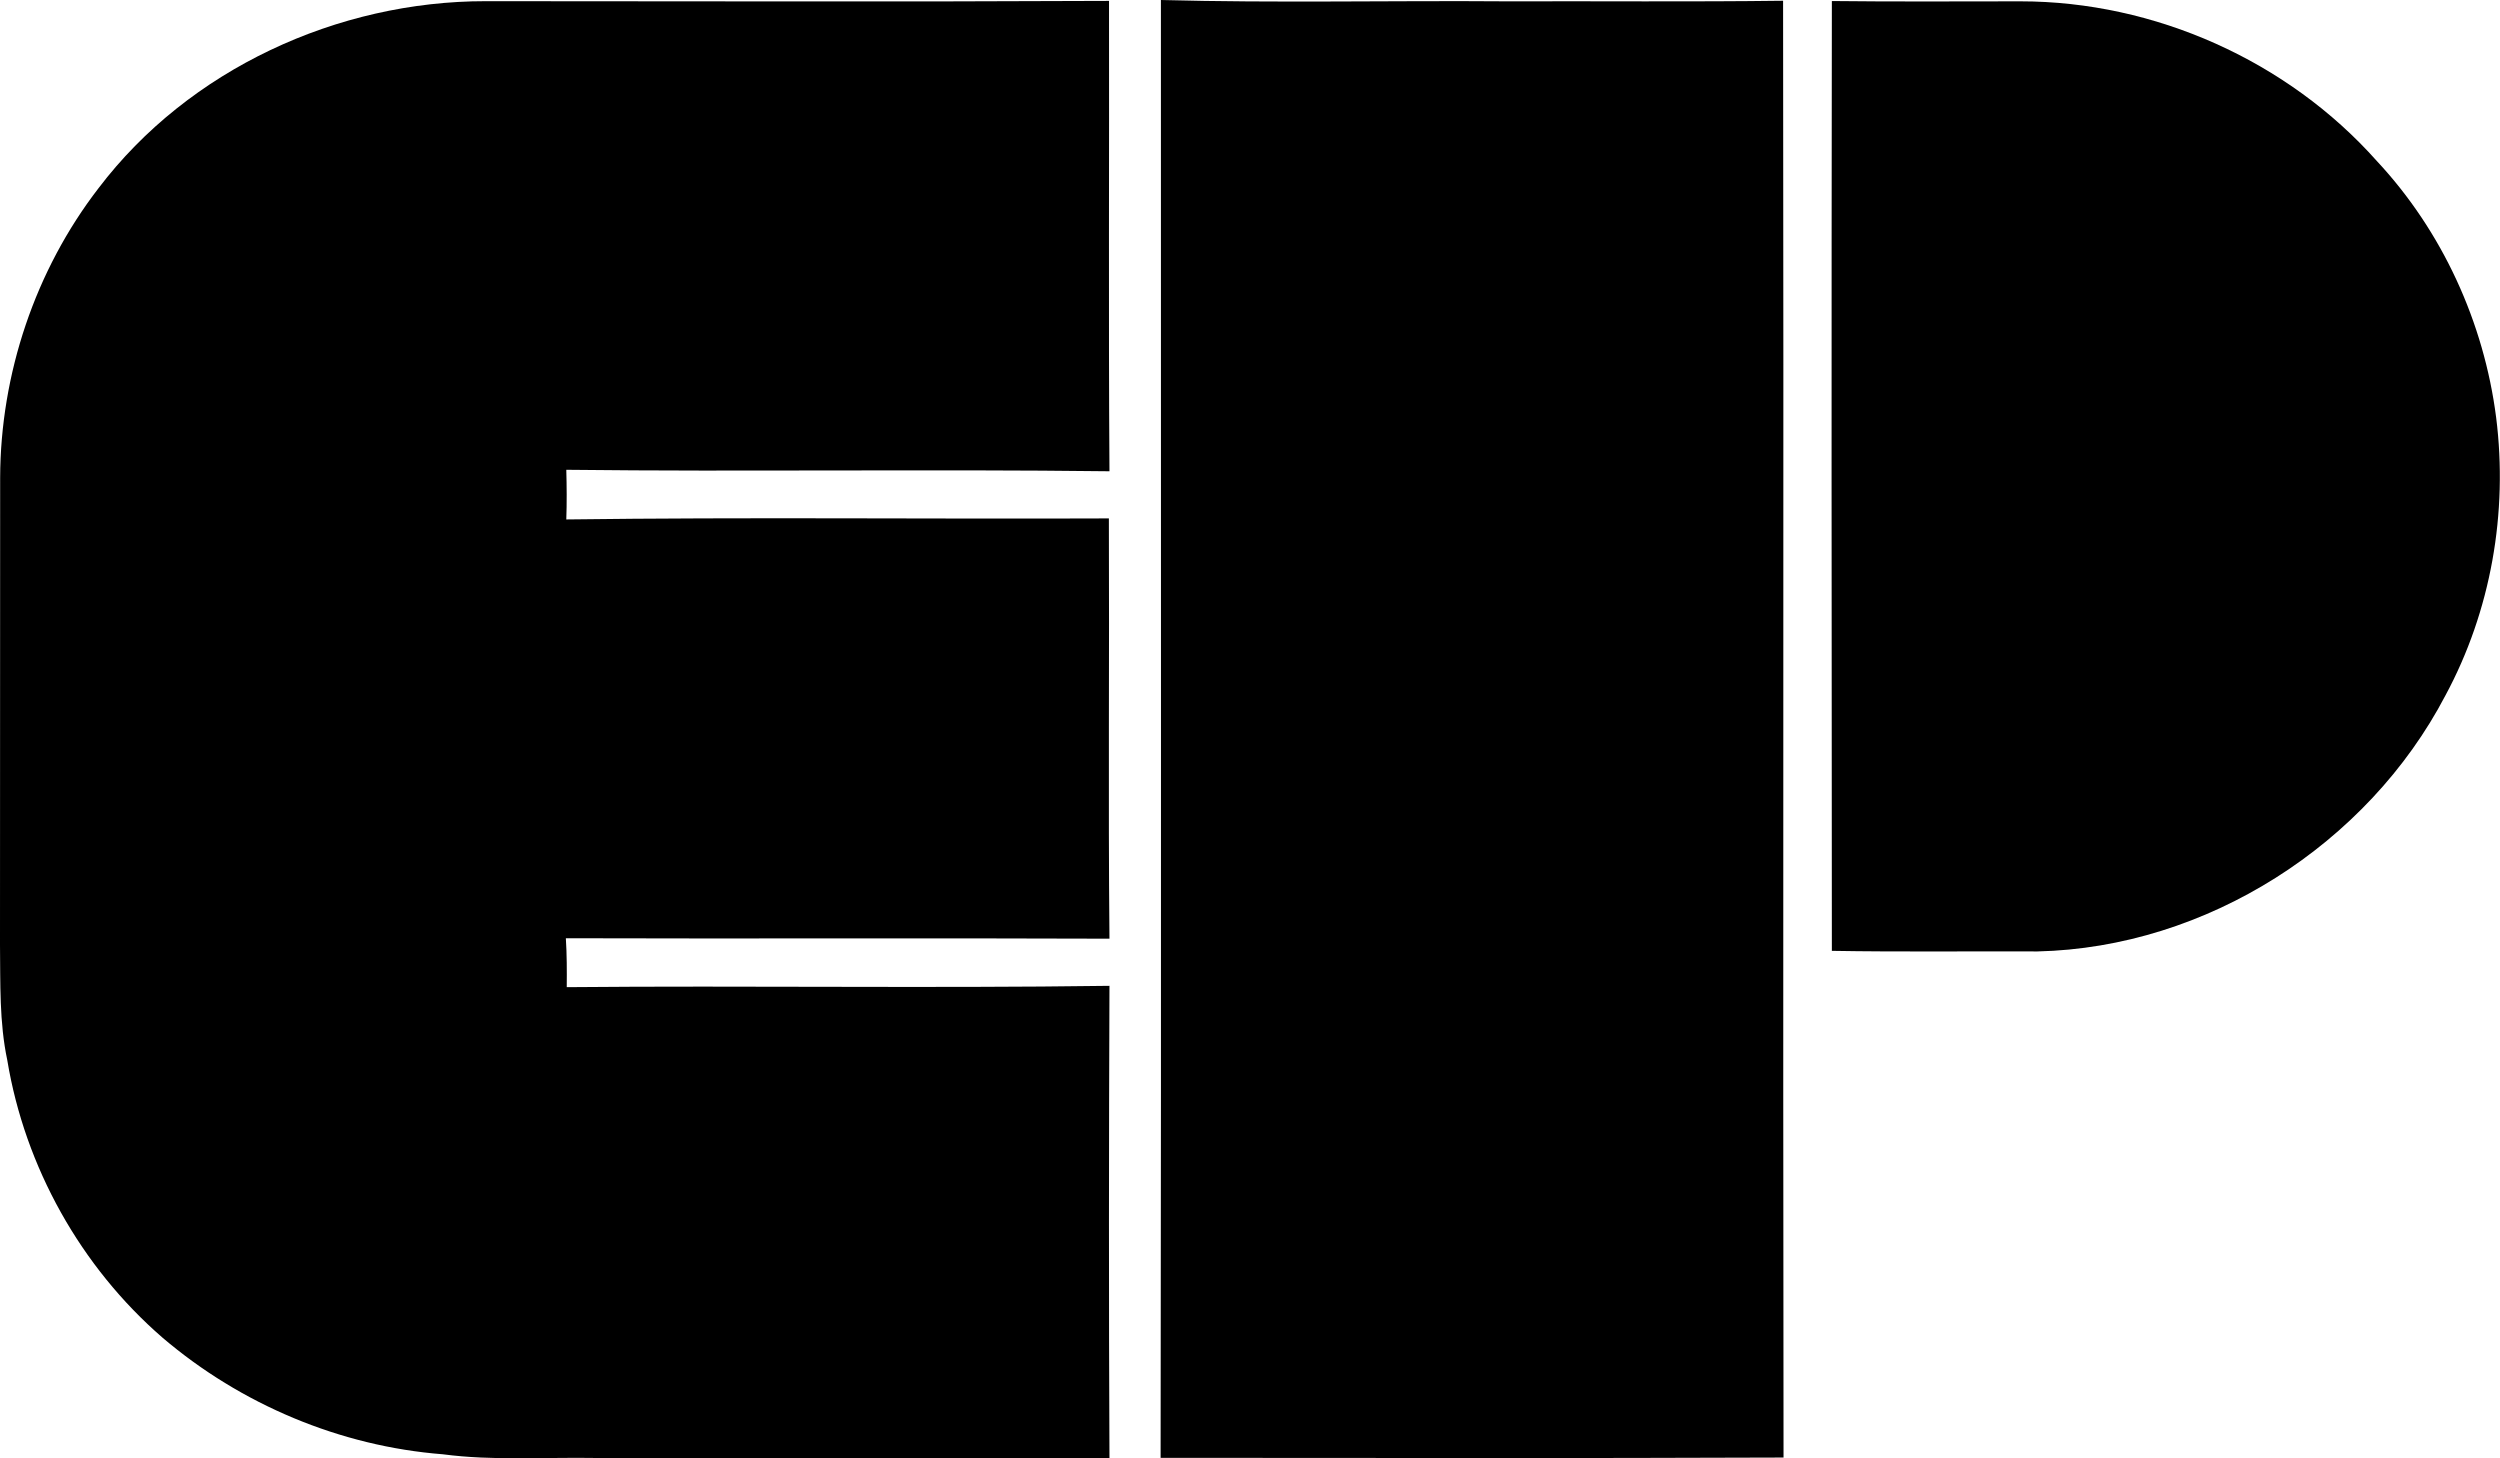 <?xml version="1.0" encoding="iso-8859-1"?>
<!-- Generator: Adobe Illustrator 21.0.2, SVG Export Plug-In . SVG Version: 6.00 Build 0)  -->
<svg version="1.1" xmlns="http://www.w3.org/2000/svg" xmlns:xlink="http://www.w3.org/1999/xlink" x="0px" y="0px"
	 viewBox="0 0 16.864 9.837" style="enable-background:new 0 0 16.864 9.837;" xml:space="preserve">
<g id="Engineering_x5F_Products_x5F_of_x5F_Canada_x5F_Ltd">
	<path d="M0.665,1.269c0.608-0.801,1.612-1.262,2.612-1.261C4.679,0.008,6.08,0.013,7.481,0.006
		c0.002,1.058-0.004,2.116,0.003,3.173C6.263,3.164,5.042,3.183,3.82,3.169c0.003,0.112,0.004,0.223,0,0.335
		c1.22-0.016,2.44-0.002,3.66-0.007c0.004,0.945-0.005,1.89,0.004,2.835C6.262,6.327,5.04,6.333,3.817,6.329
		c0.007,0.11,0.007,0.22,0.006,0.33c1.22-0.011,2.441,0.008,3.661-0.009c-0.004,1.062-0.005,2.123,0,3.185
		c-1.155,0.002-2.31,0-3.465,0C3.675,9.829,3.329,9.855,2.987,9.81c-0.692-0.054-1.362-0.336-1.89-0.786
		C0.545,8.546,0.168,7.871,0.049,7.151C-0.005,6.896,0.003,6.633,0,6.373c0.001-1.05,0-2.1,0.001-3.15
		C0.003,2.523,0.237,1.824,0.665,1.269z"/>
	<path d="M7.831,0c0.777,0.021,1.557,0.003,2.335,0.009c0.62-0.002,1.241,0.004,1.862-0.004c0.005,3.276-0.002,6.551,0.003,9.827
		C10.63,9.838,9.229,9.834,7.829,9.834C7.834,6.556,7.83,3.278,7.831,0z"/>
	<path d="M12.357,0.007c0.424,0.005,0.848,0.002,1.273,0.002c0.905,0,1.802,0.401,2.403,1.077c0.441,0.472,0.723,1.089,0.805,1.73
		c0.081,0.641-0.035,1.306-0.342,1.875c-0.526,1.006-1.613,1.701-2.752,1.727c-0.463-0.002-0.925,0.004-1.387-0.004
		C12.355,4.278,12.354,2.142,12.357,0.007z"/>
</g>
<g id="Layer_1">
</g>
</svg>
